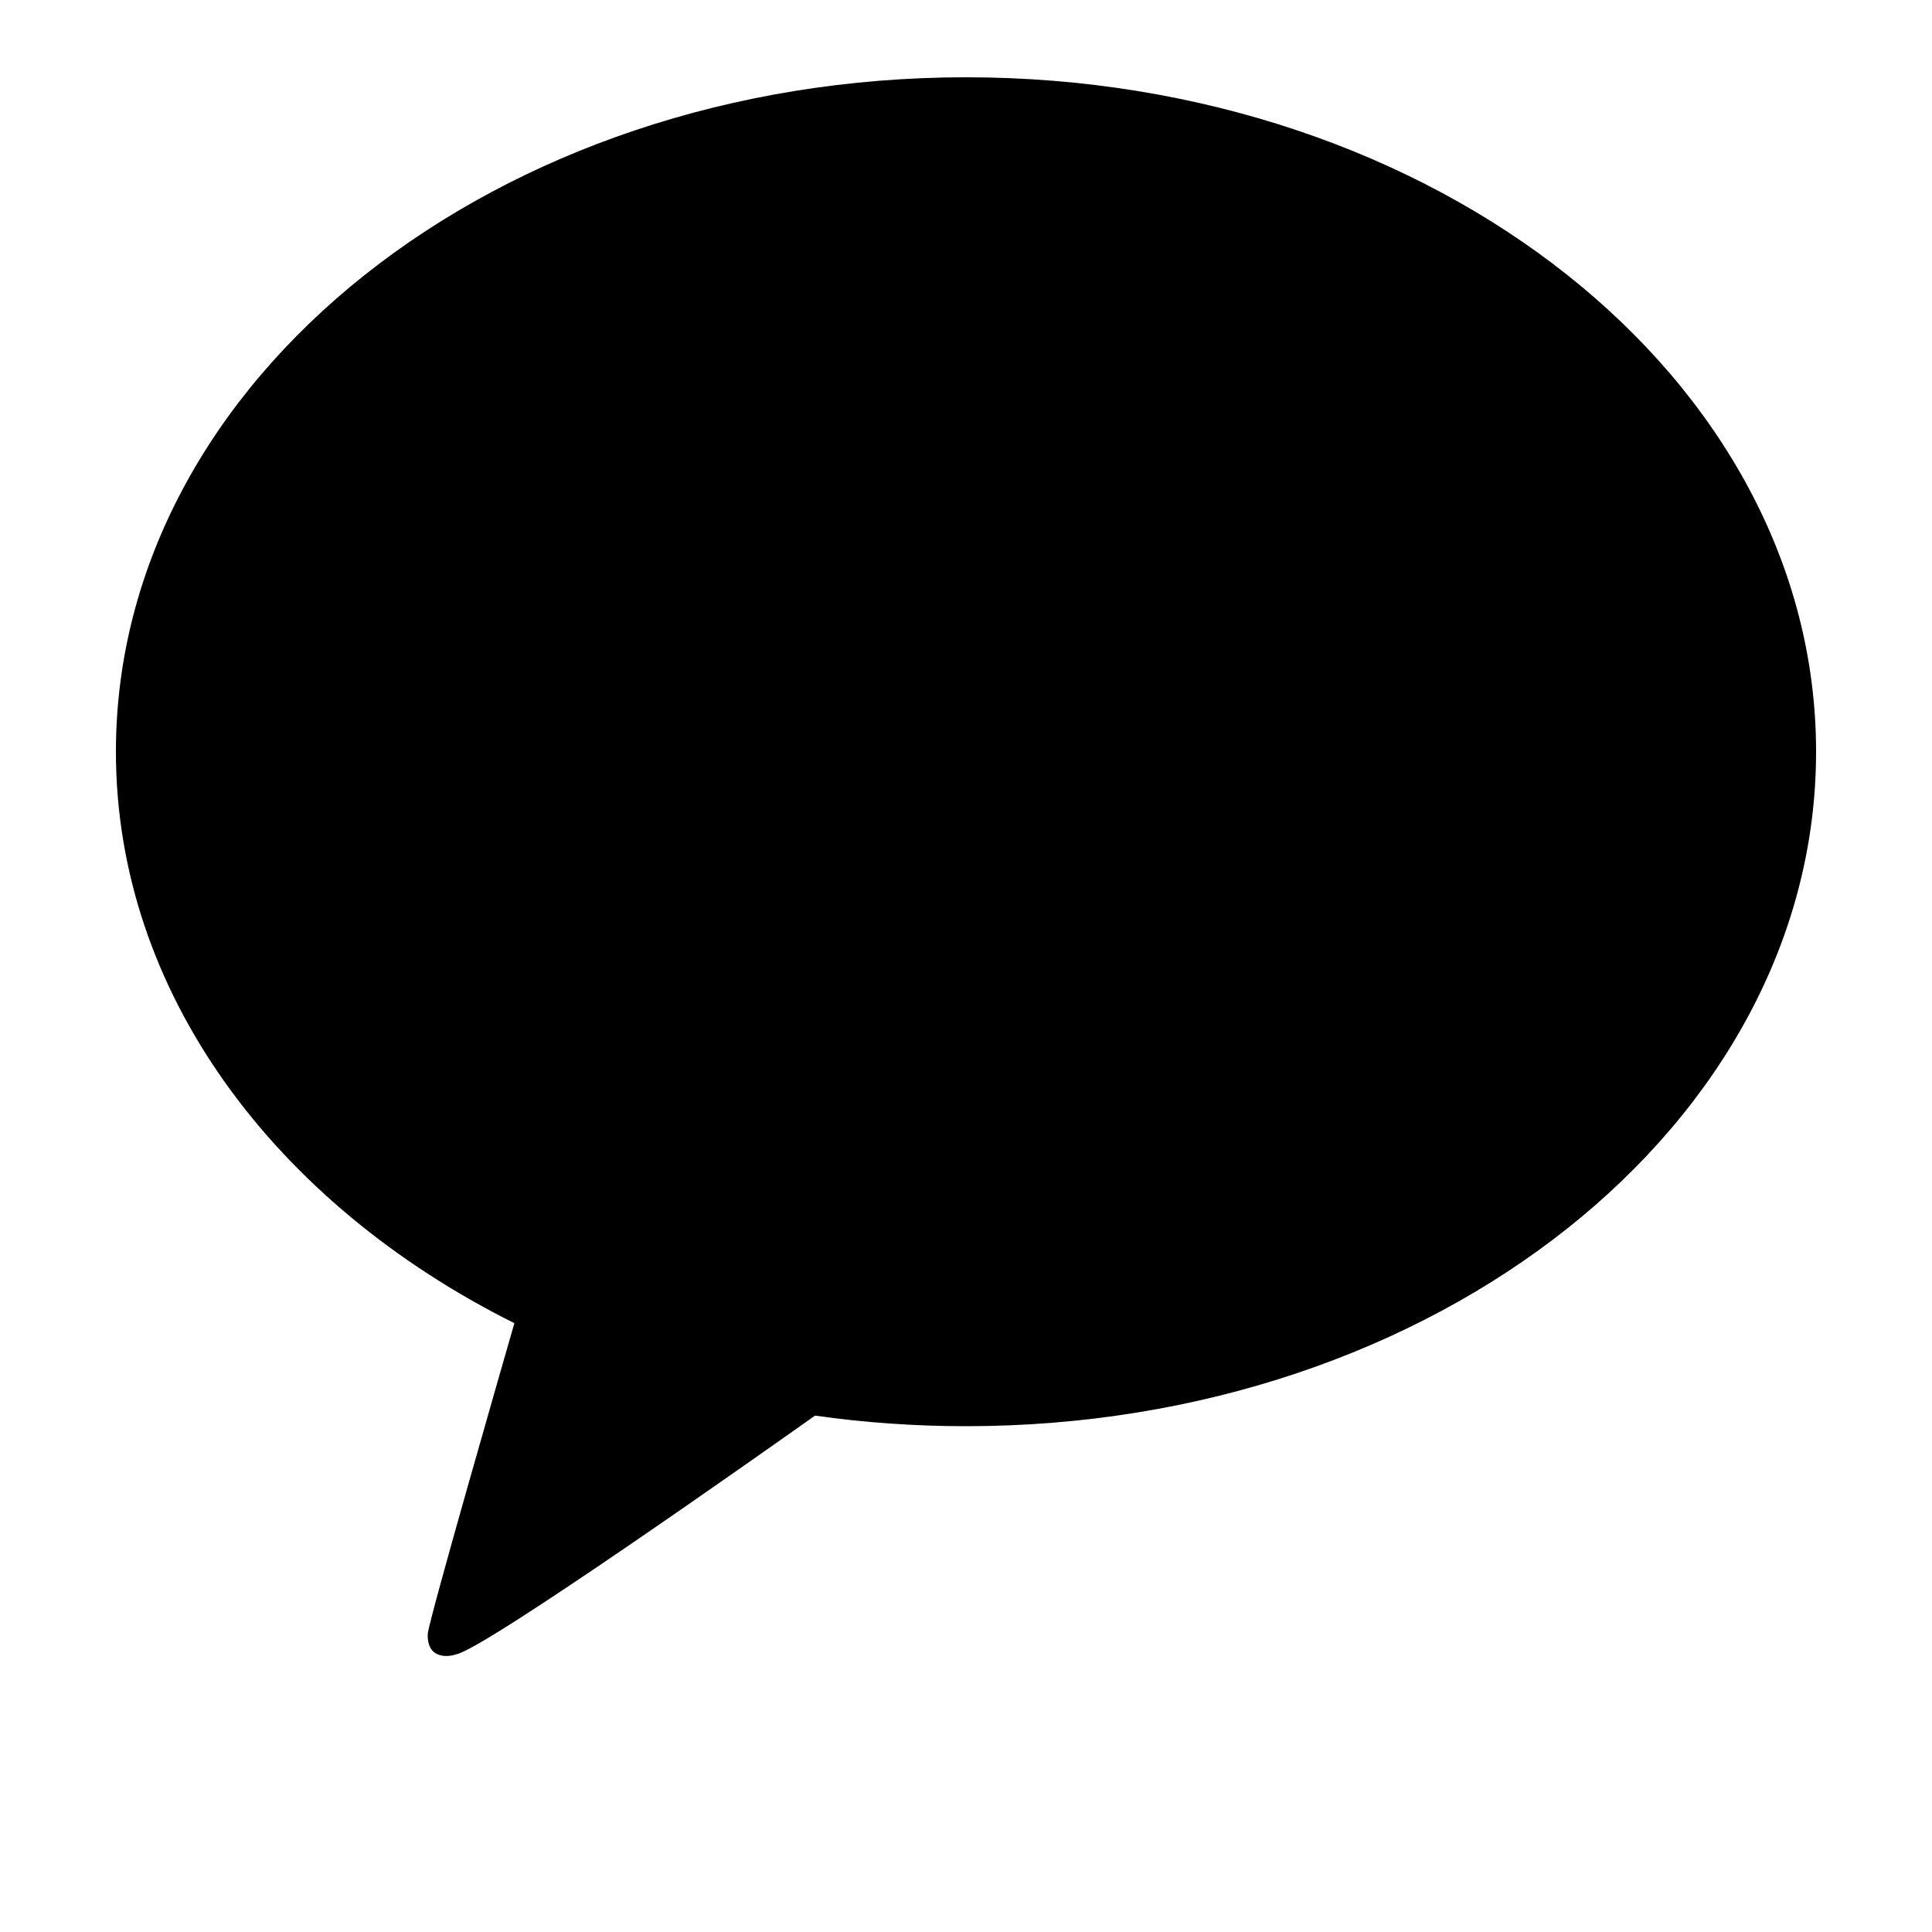 <svg xmlns="http://www.w3.org/2000/svg" width="25" height="25" viewBox="0 0 25 25">
    <g fill="none" fill-rule="evenodd">
        <g>
            <g>
                <g>
                    <path d="M0 0H25V25H0z" transform="translate(-782 -307) translate(759 291) translate(23 16)"/>
                    <path fill="#000" d="M12.5 1c-6.075 0-11 3.907-11 8.727 0 3.116 2.059 5.85 5.156 7.395-.168.585-1.083 3.761-1.12 4.011 0 0-.021.188.1.26.12.07.262.015.262.015.346-.049 4.014-2.64 4.648-3.09.634.09 1.287.137 1.954.137 6.075 0 11-3.908 11-8.728S18.575 1 12.5 1" transform="translate(-782 -307) translate(759 291) translate(23 16)"/>
                </g>
            </g>
        </g>
    </g>
</svg>
